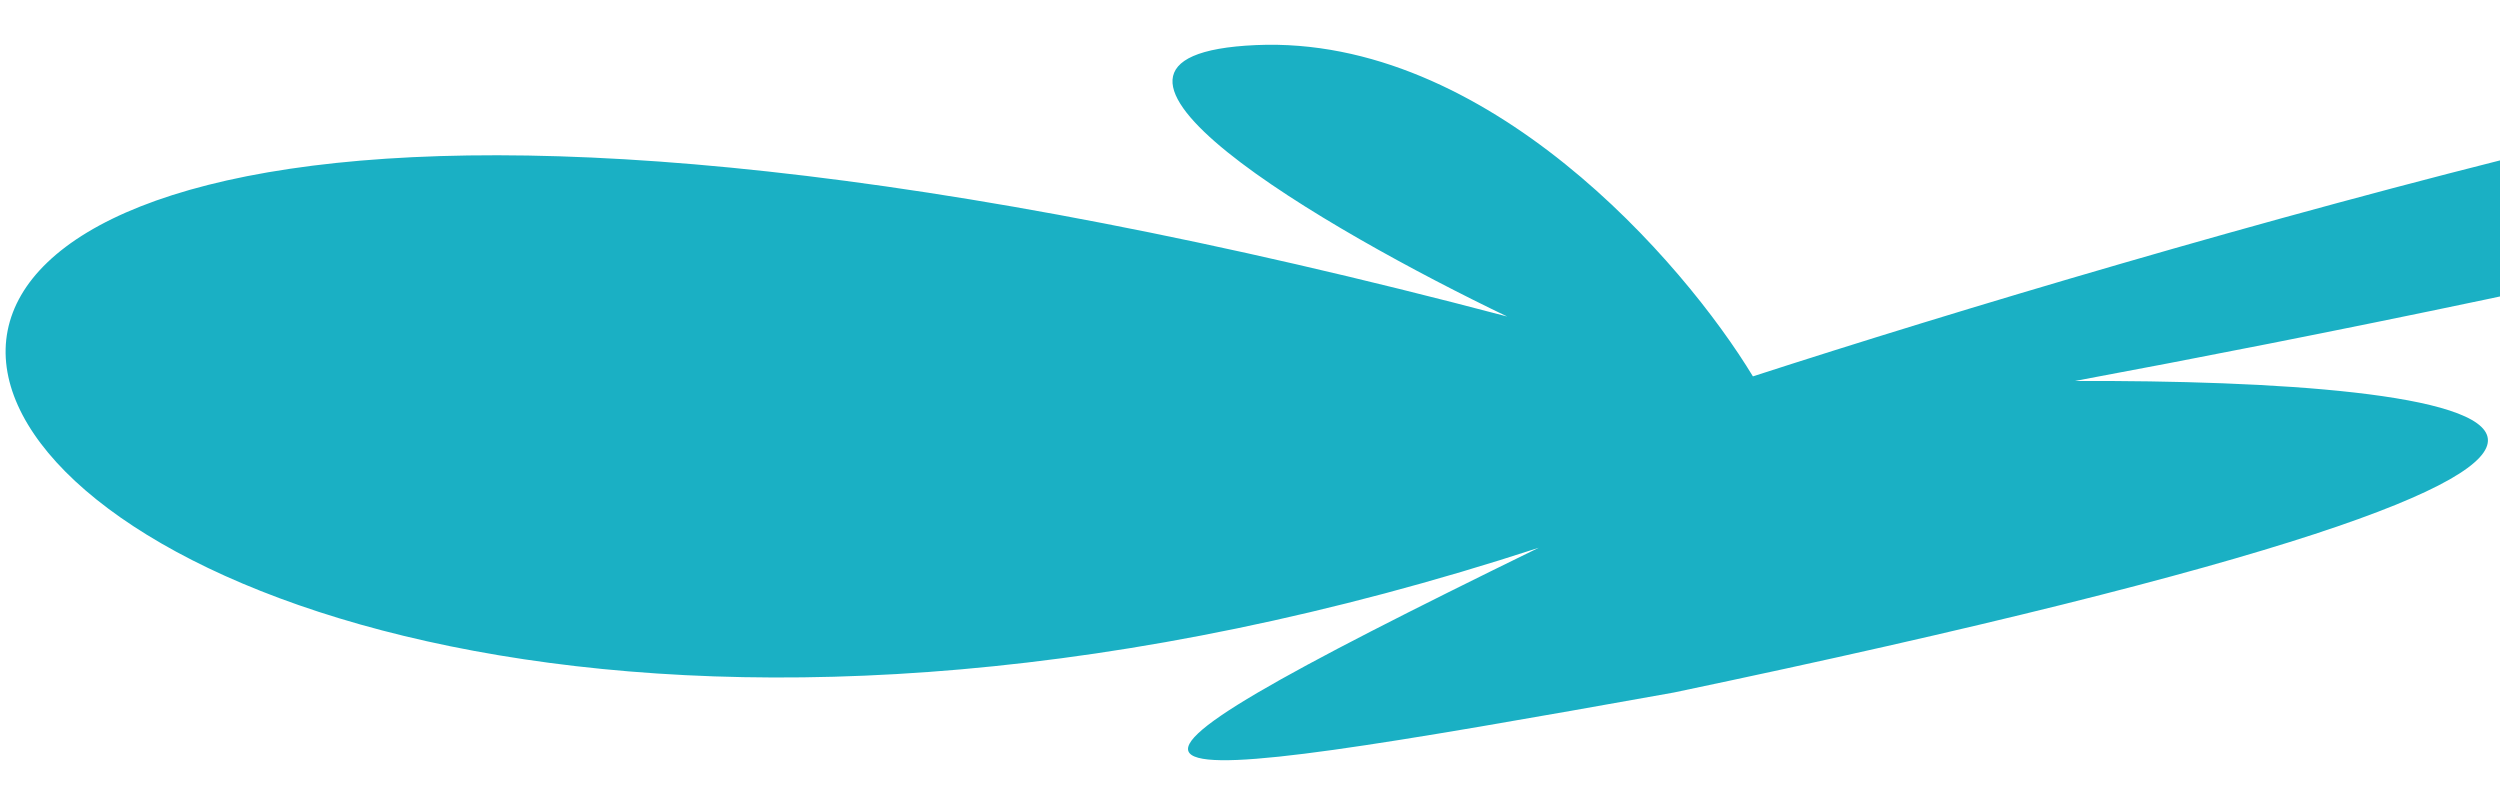 <svg width="1179" height="373" viewBox="0 0 1179 373" fill="none" xmlns="http://www.w3.org/2000/svg">
<path d="M592.343 21.262C483.423 26.008 625.935 108.581 710.805 149.274C-392.923 -142.092 -63.43 516.034 725.69 258.313C479.035 378.844 514.708 375.797 789.398 326.588C1372.52 204.222 1166.92 178.991 978.48 179.673C1201.83 138.135 1622.95 48.953 1520.63 24.522C1418.31 0.092 1015.36 116.329 826.675 177.501C793.947 123.444 701.263 16.515 592.343 21.262Z" fill="#1AB0C4"/>
</svg>
